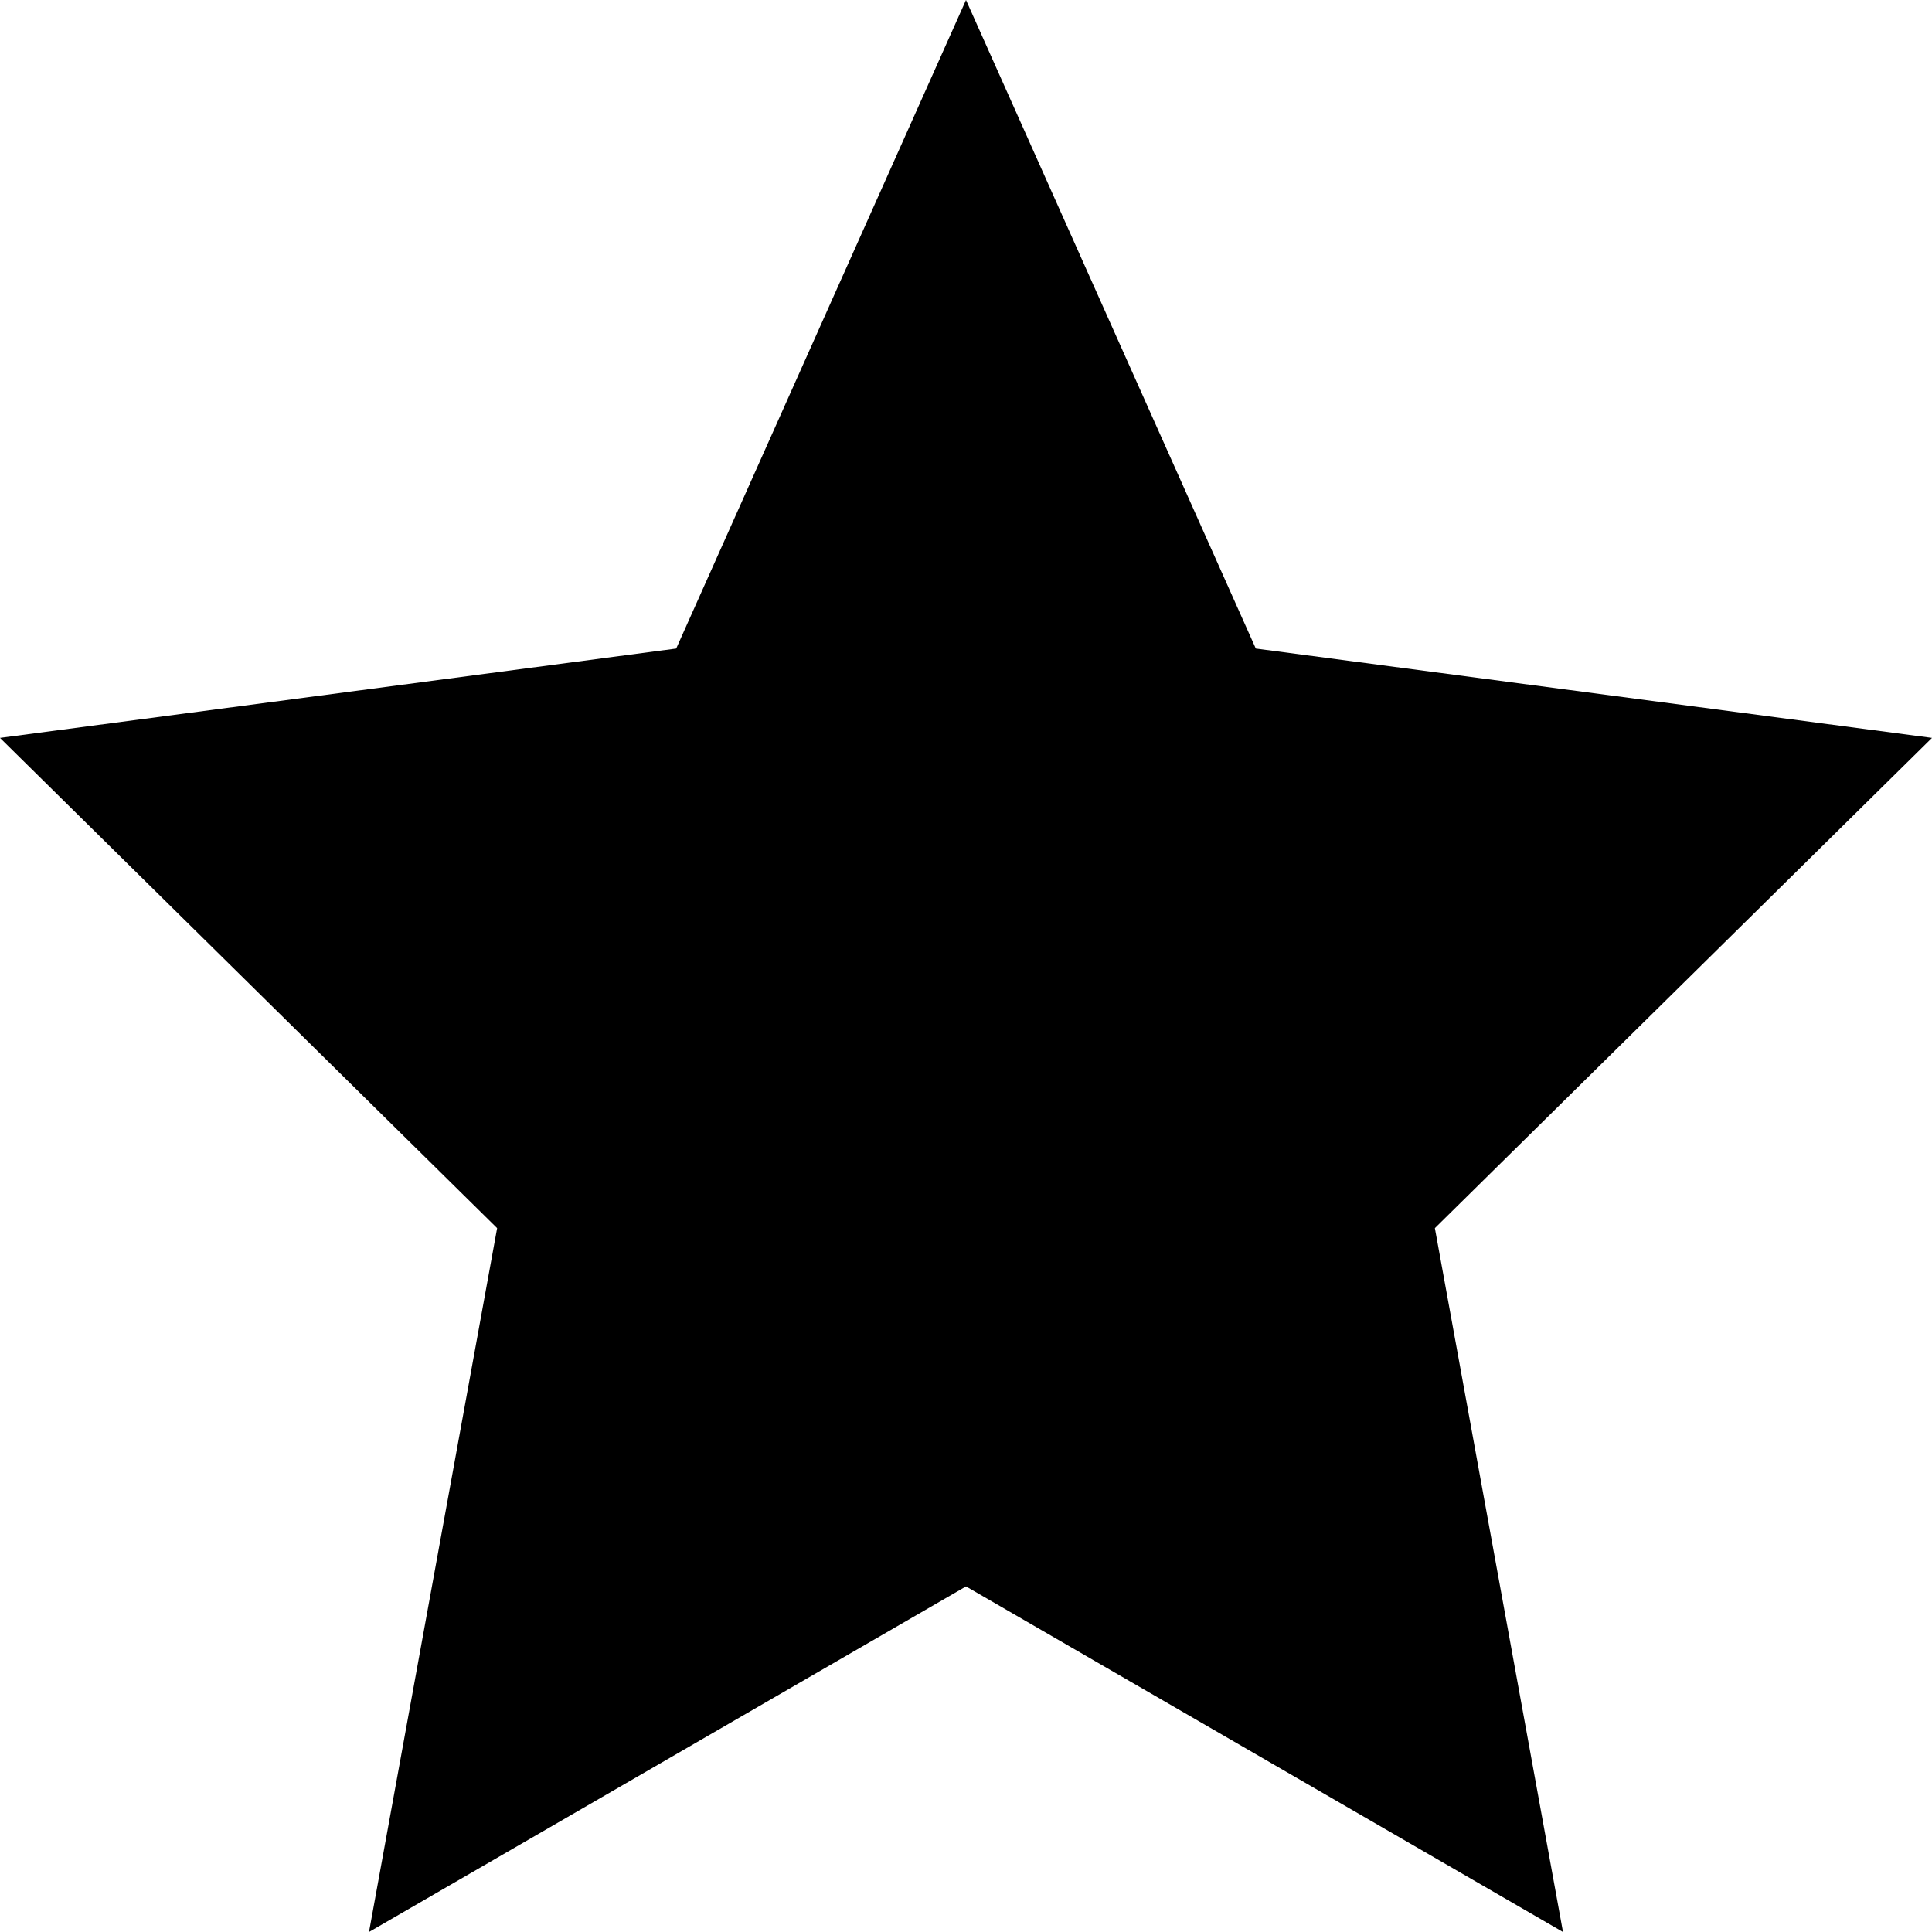<svg xmlns="http://www.w3.org/2000/svg" width="16" height="16" viewBox="0 0 16 16">
  <path id="star" d="M8,0l2.4,5.371,5.6.74-4.117,4.06L12.944,16,8,13.138,3.056,16l1.061-5.829L0,6.111l5.6-.74Z"/>
</svg>
